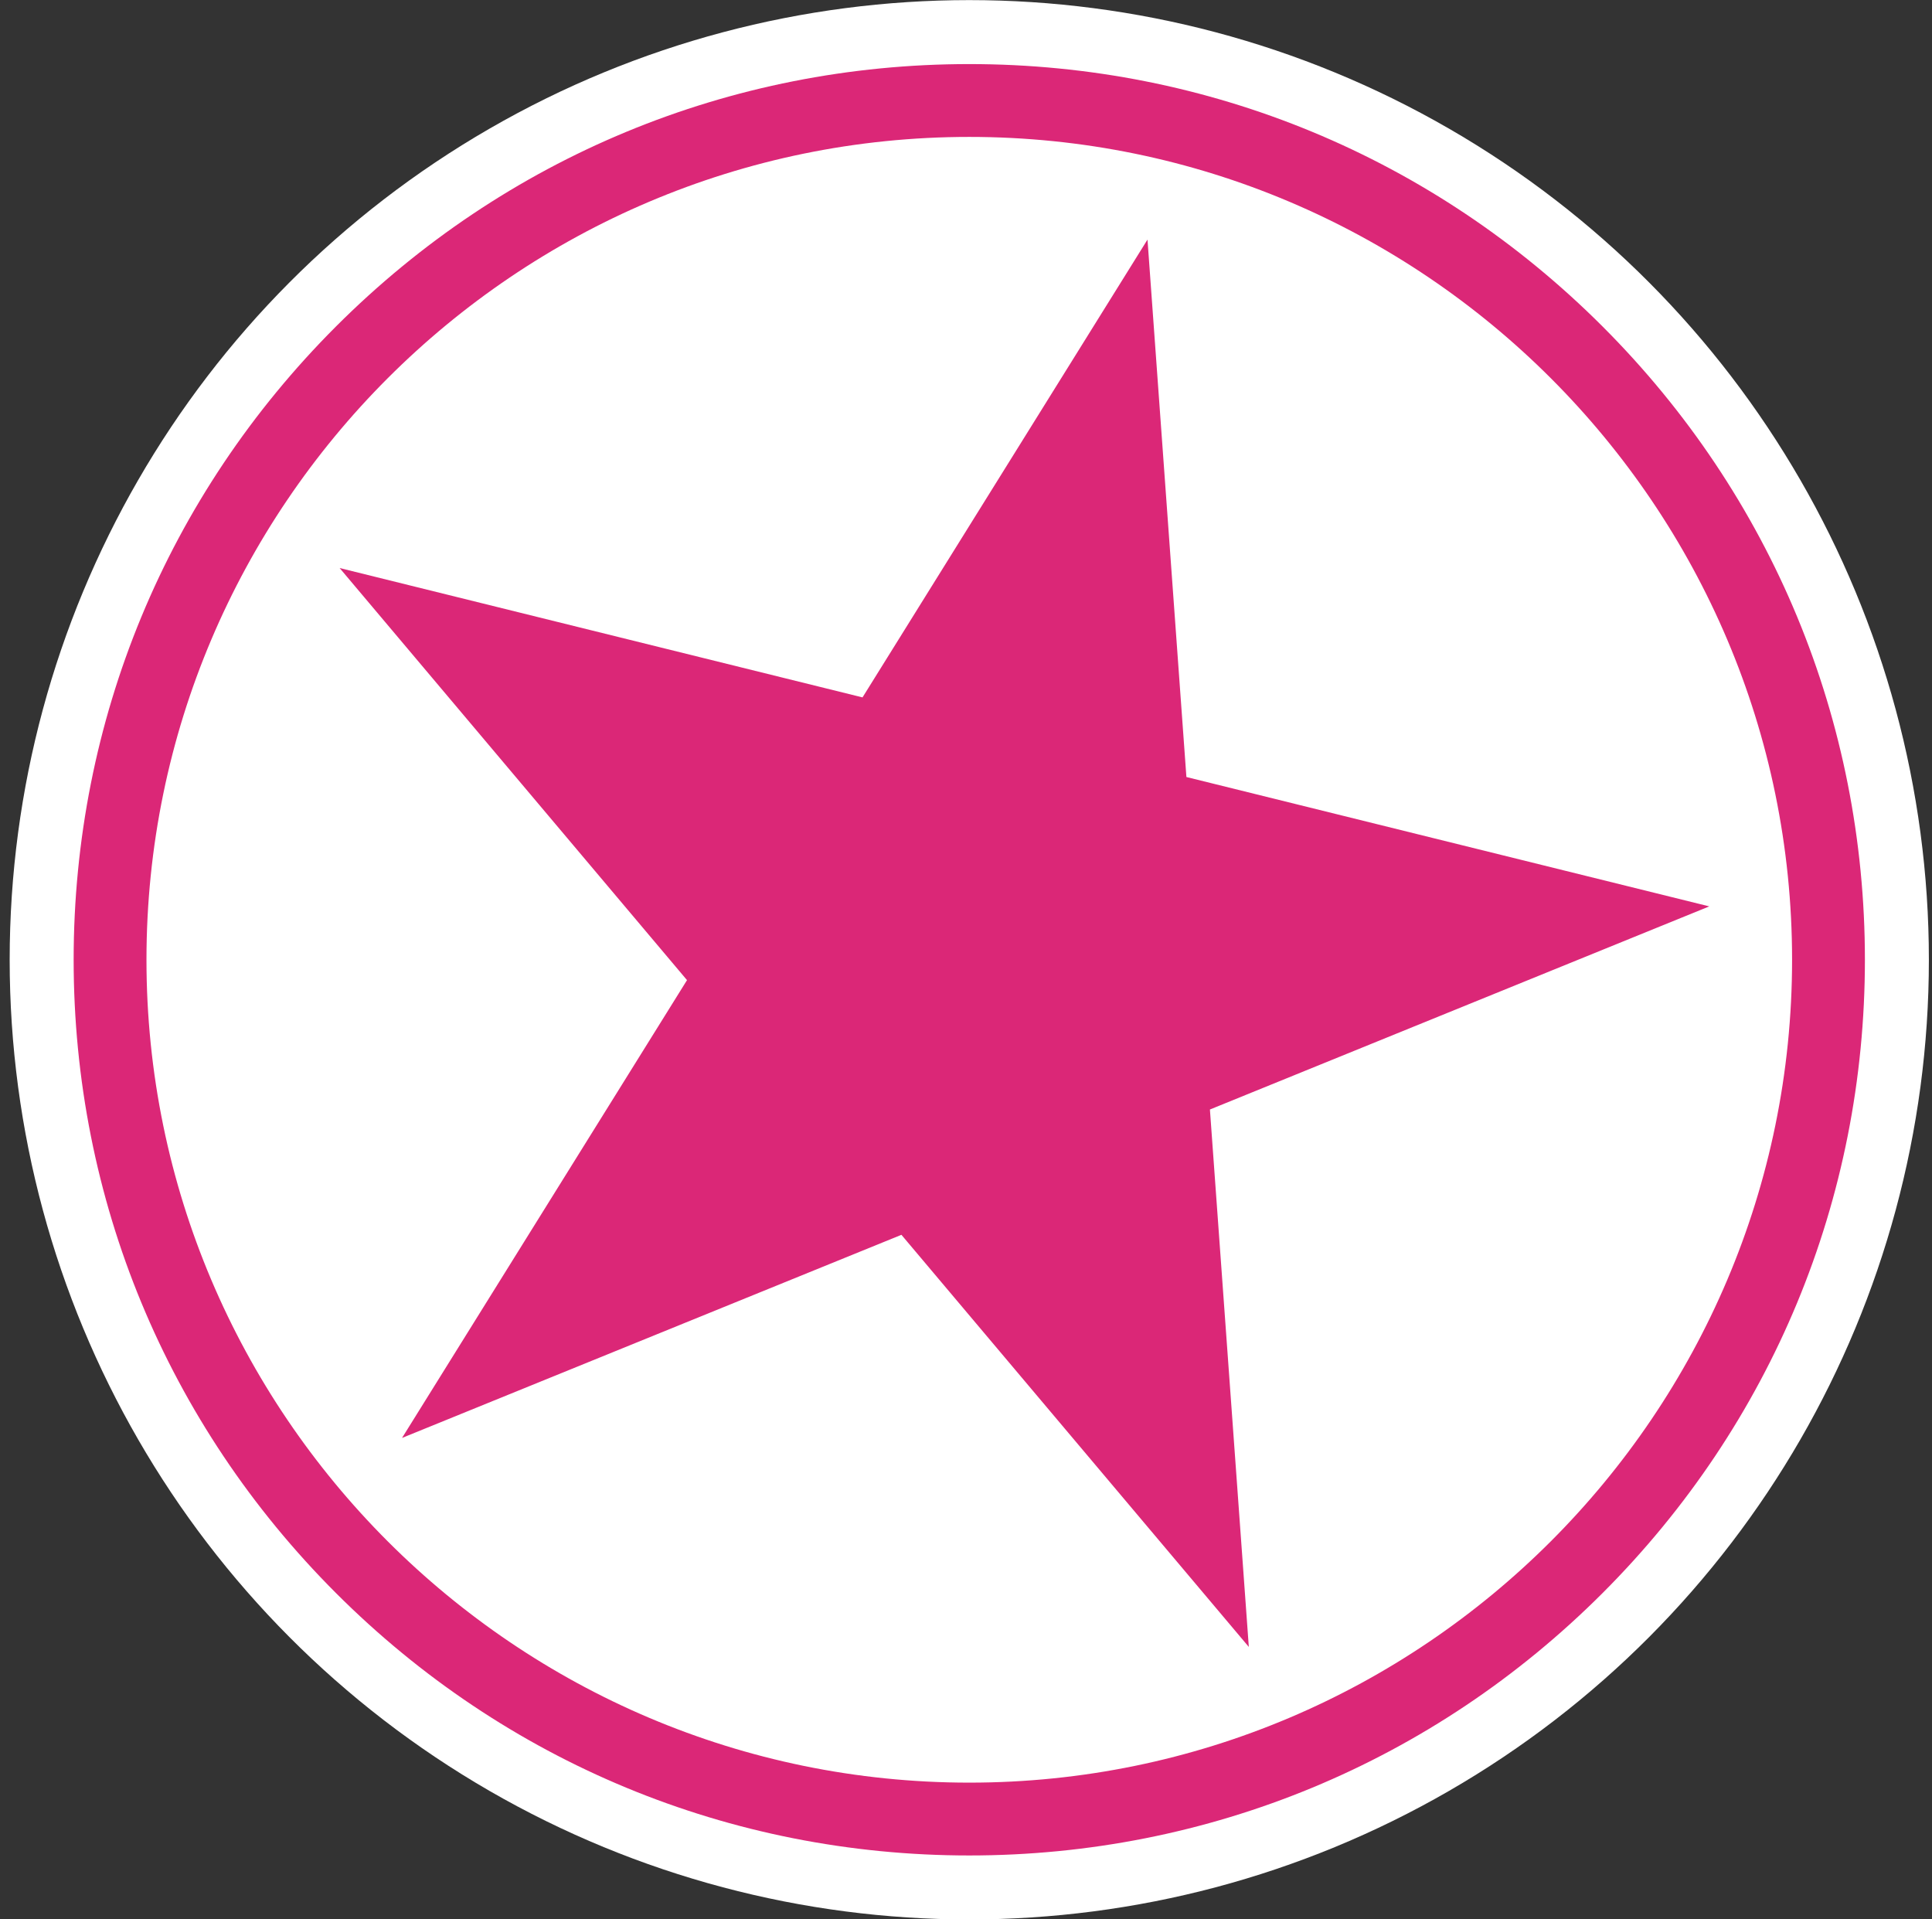 <svg width="151" height="150" viewBox="0 0 151 150" fill="none" xmlns="http://www.w3.org/2000/svg">
<rect x="0" y="0" width="151" height="150" fill="#333333" stroke="none"/>
<g clip-path="url(#clip0_1415_3946)">
<circle cx="75.756" cy="75.008" r="75" fill="white"/>
<path d="M75.756 145.008C57.054 145.008 39.483 137.725 26.261 124.503C13.039 111.281 5.756 93.71 5.756 75.008C5.756 56.306 13.039 38.735 26.261 25.513C39.483 12.291 57.054 5.008 75.756 5.008C94.458 5.008 112.029 12.291 125.251 25.513C138.473 38.735 145.756 56.306 145.756 75.008C145.756 93.71 138.473 111.281 125.251 124.503C112.029 137.725 94.458 145.008 75.756 145.008ZM75.756 10.7C40.296 10.7 11.448 39.548 11.448 75.008C11.448 110.467 40.296 139.316 75.756 139.316C111.215 139.316 140.064 110.467 140.064 75.008C140.064 39.548 111.215 10.7 75.756 10.7ZM67.412 54.503L26.544 44.392L53.695 76.599L31.422 112.377L70.453 96.503L97.604 128.71L94.564 86.71L133.594 70.836L92.726 60.725L89.685 18.725L67.412 54.503Z" fill="#DB2777"/>
</g>
<defs>
<clipPath id="clip0_1415_3946">
<rect width="150" height="150" fill="white" transform="translate(0.756 0.008)"/>
</clipPath>
</defs>
</svg>
